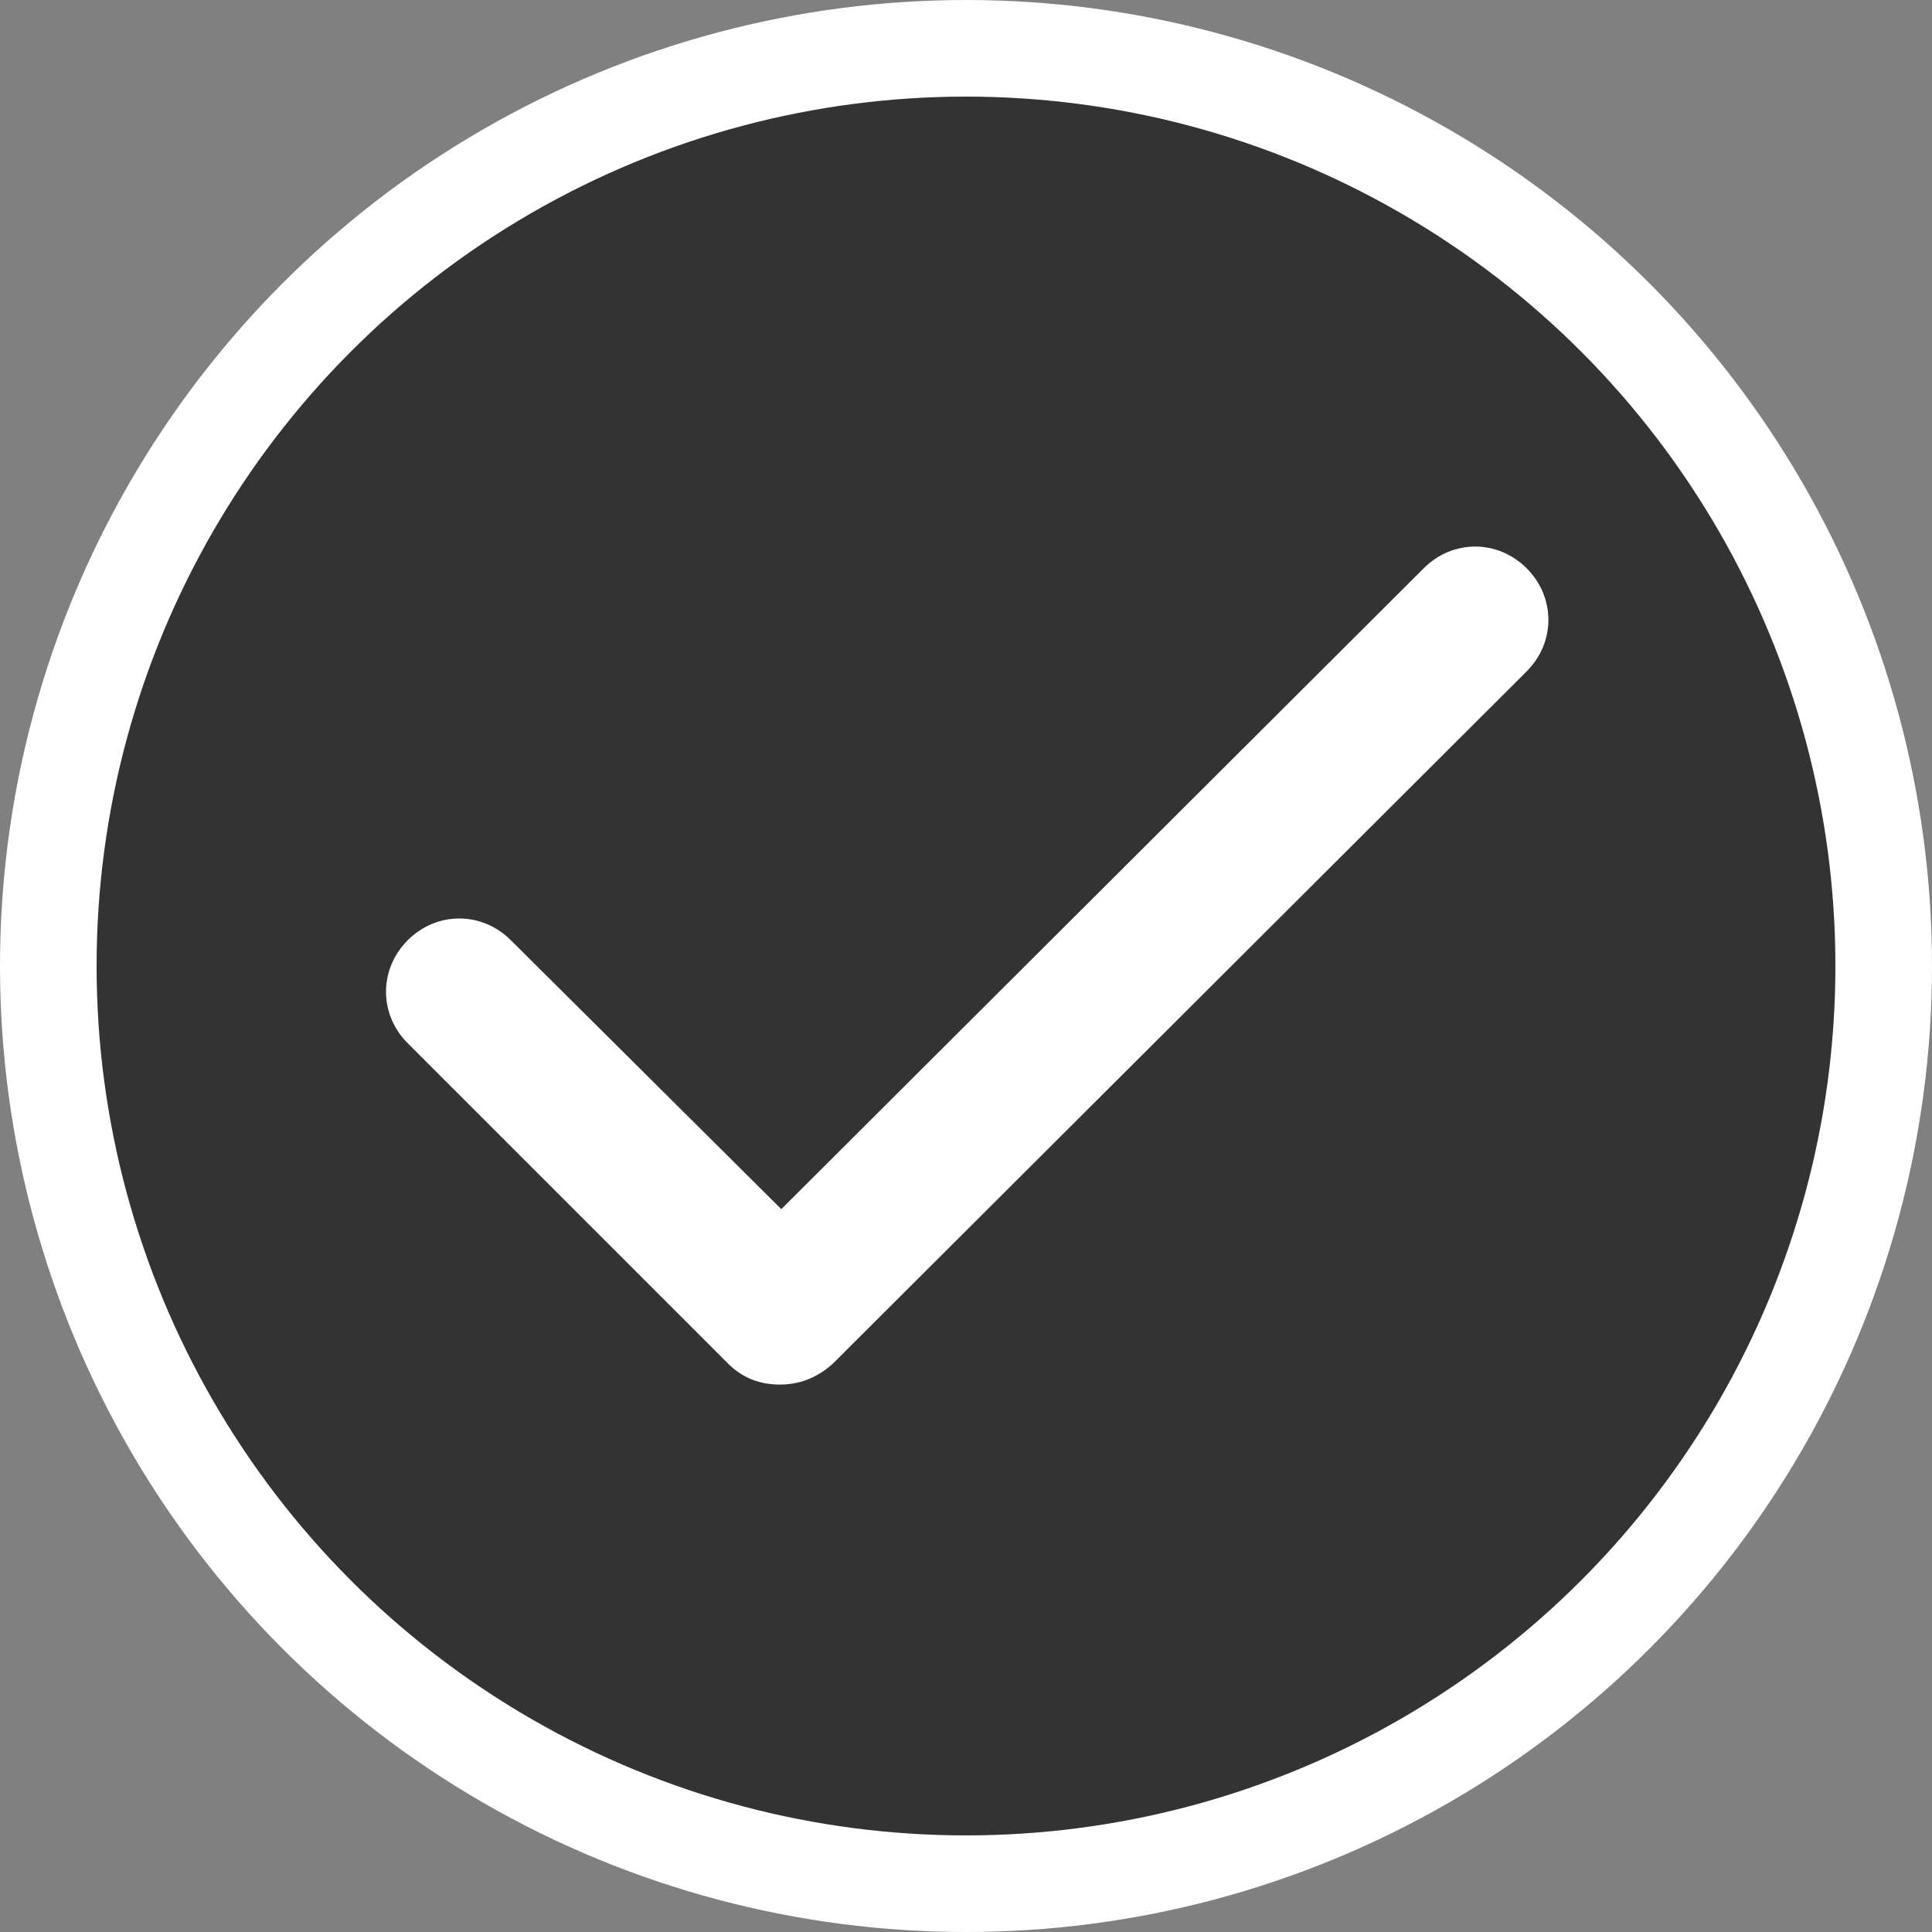 <svg width="20" height="20" viewBox="0 0 20 20" fill="none" xmlns="http://www.w3.org/2000/svg">
<rect x="0" y="0" width="20" height="20" fill="#808080" stroke="none"/>
<circle cx="10" cy="10" r="9.5" fill="#333333" stroke="white"/>
<path d="M8.071 14.333C7.871 14.333 7.688 14.267 7.538 14.117L4.221 10.8C3.921 10.5 3.921 10.033 4.221 9.733C4.521 9.433 4.988 9.433 5.288 9.733L8.088 12.517L14.738 5.883C15.037 5.583 15.504 5.583 15.804 5.883C16.104 6.183 16.104 6.65 15.804 6.95L8.621 14.117C8.454 14.267 8.271 14.333 8.071 14.333Z" fill="white"/>
</svg>
